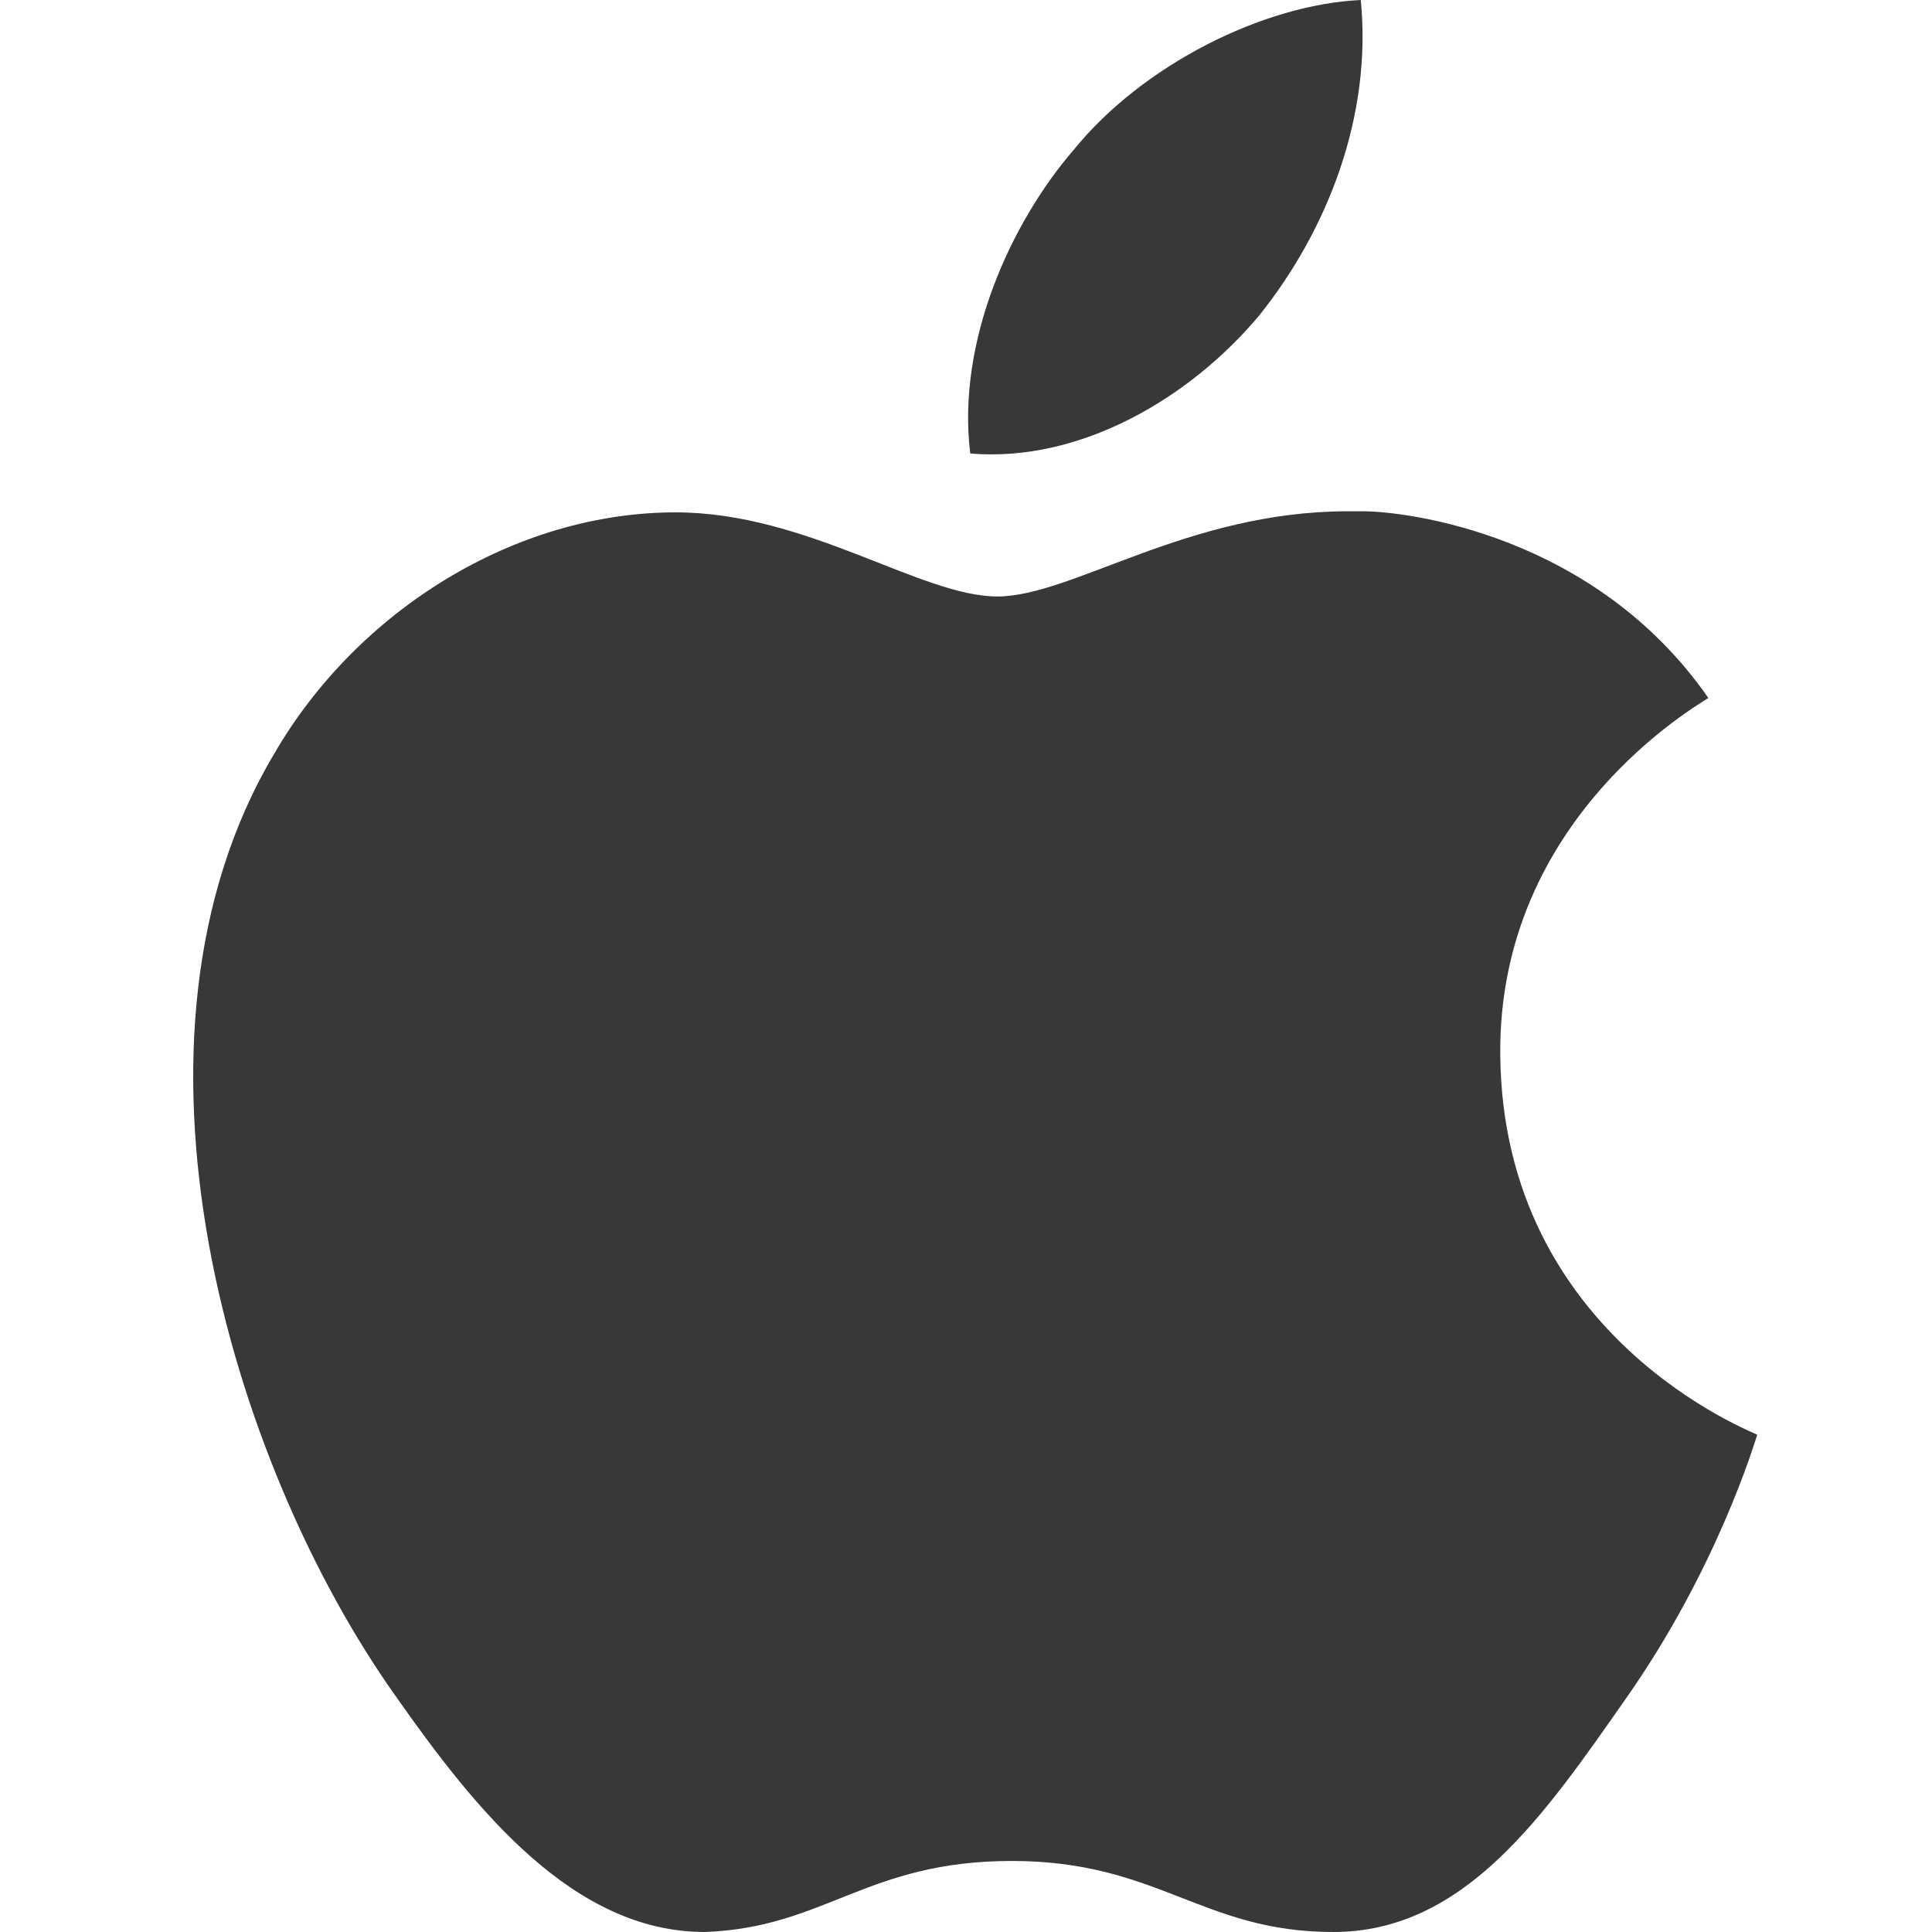 <svg width="30" height="30" viewBox="0 0 30 30" fill="none" xmlns="http://www.w3.org/2000/svg">
<path d="M21.13 0C19.614 0.071 17.742 1.008 16.672 2.327C15.692 3.463 14.853 5.309 15.066 7.042C16.778 7.187 18.489 6.175 19.559 4.891C20.612 3.573 21.308 1.806 21.13 0ZM20.931 7.939C18.435 7.939 16.65 9.262 15.484 9.262C14.3 9.262 12.534 7.956 10.491 7.956C7.995 7.956 5.55 9.479 4.261 11.699C1.612 16.138 3.573 22.709 6.133 26.322C7.388 28.112 8.903 30 10.945 30C12.817 29.931 13.451 28.897 15.711 28.897C17.988 28.897 18.662 30 20.704 30C22.747 30 23.983 28.18 25.236 26.391C26.667 24.361 27.251 22.383 27.286 22.279C27.251 22.245 23.333 20.782 23.296 16.377C23.262 12.695 26.385 10.94 26.527 10.838C24.76 8.293 21.839 7.939 21.158 7.939H20.931Z" fill="#383838"/>
</svg>
